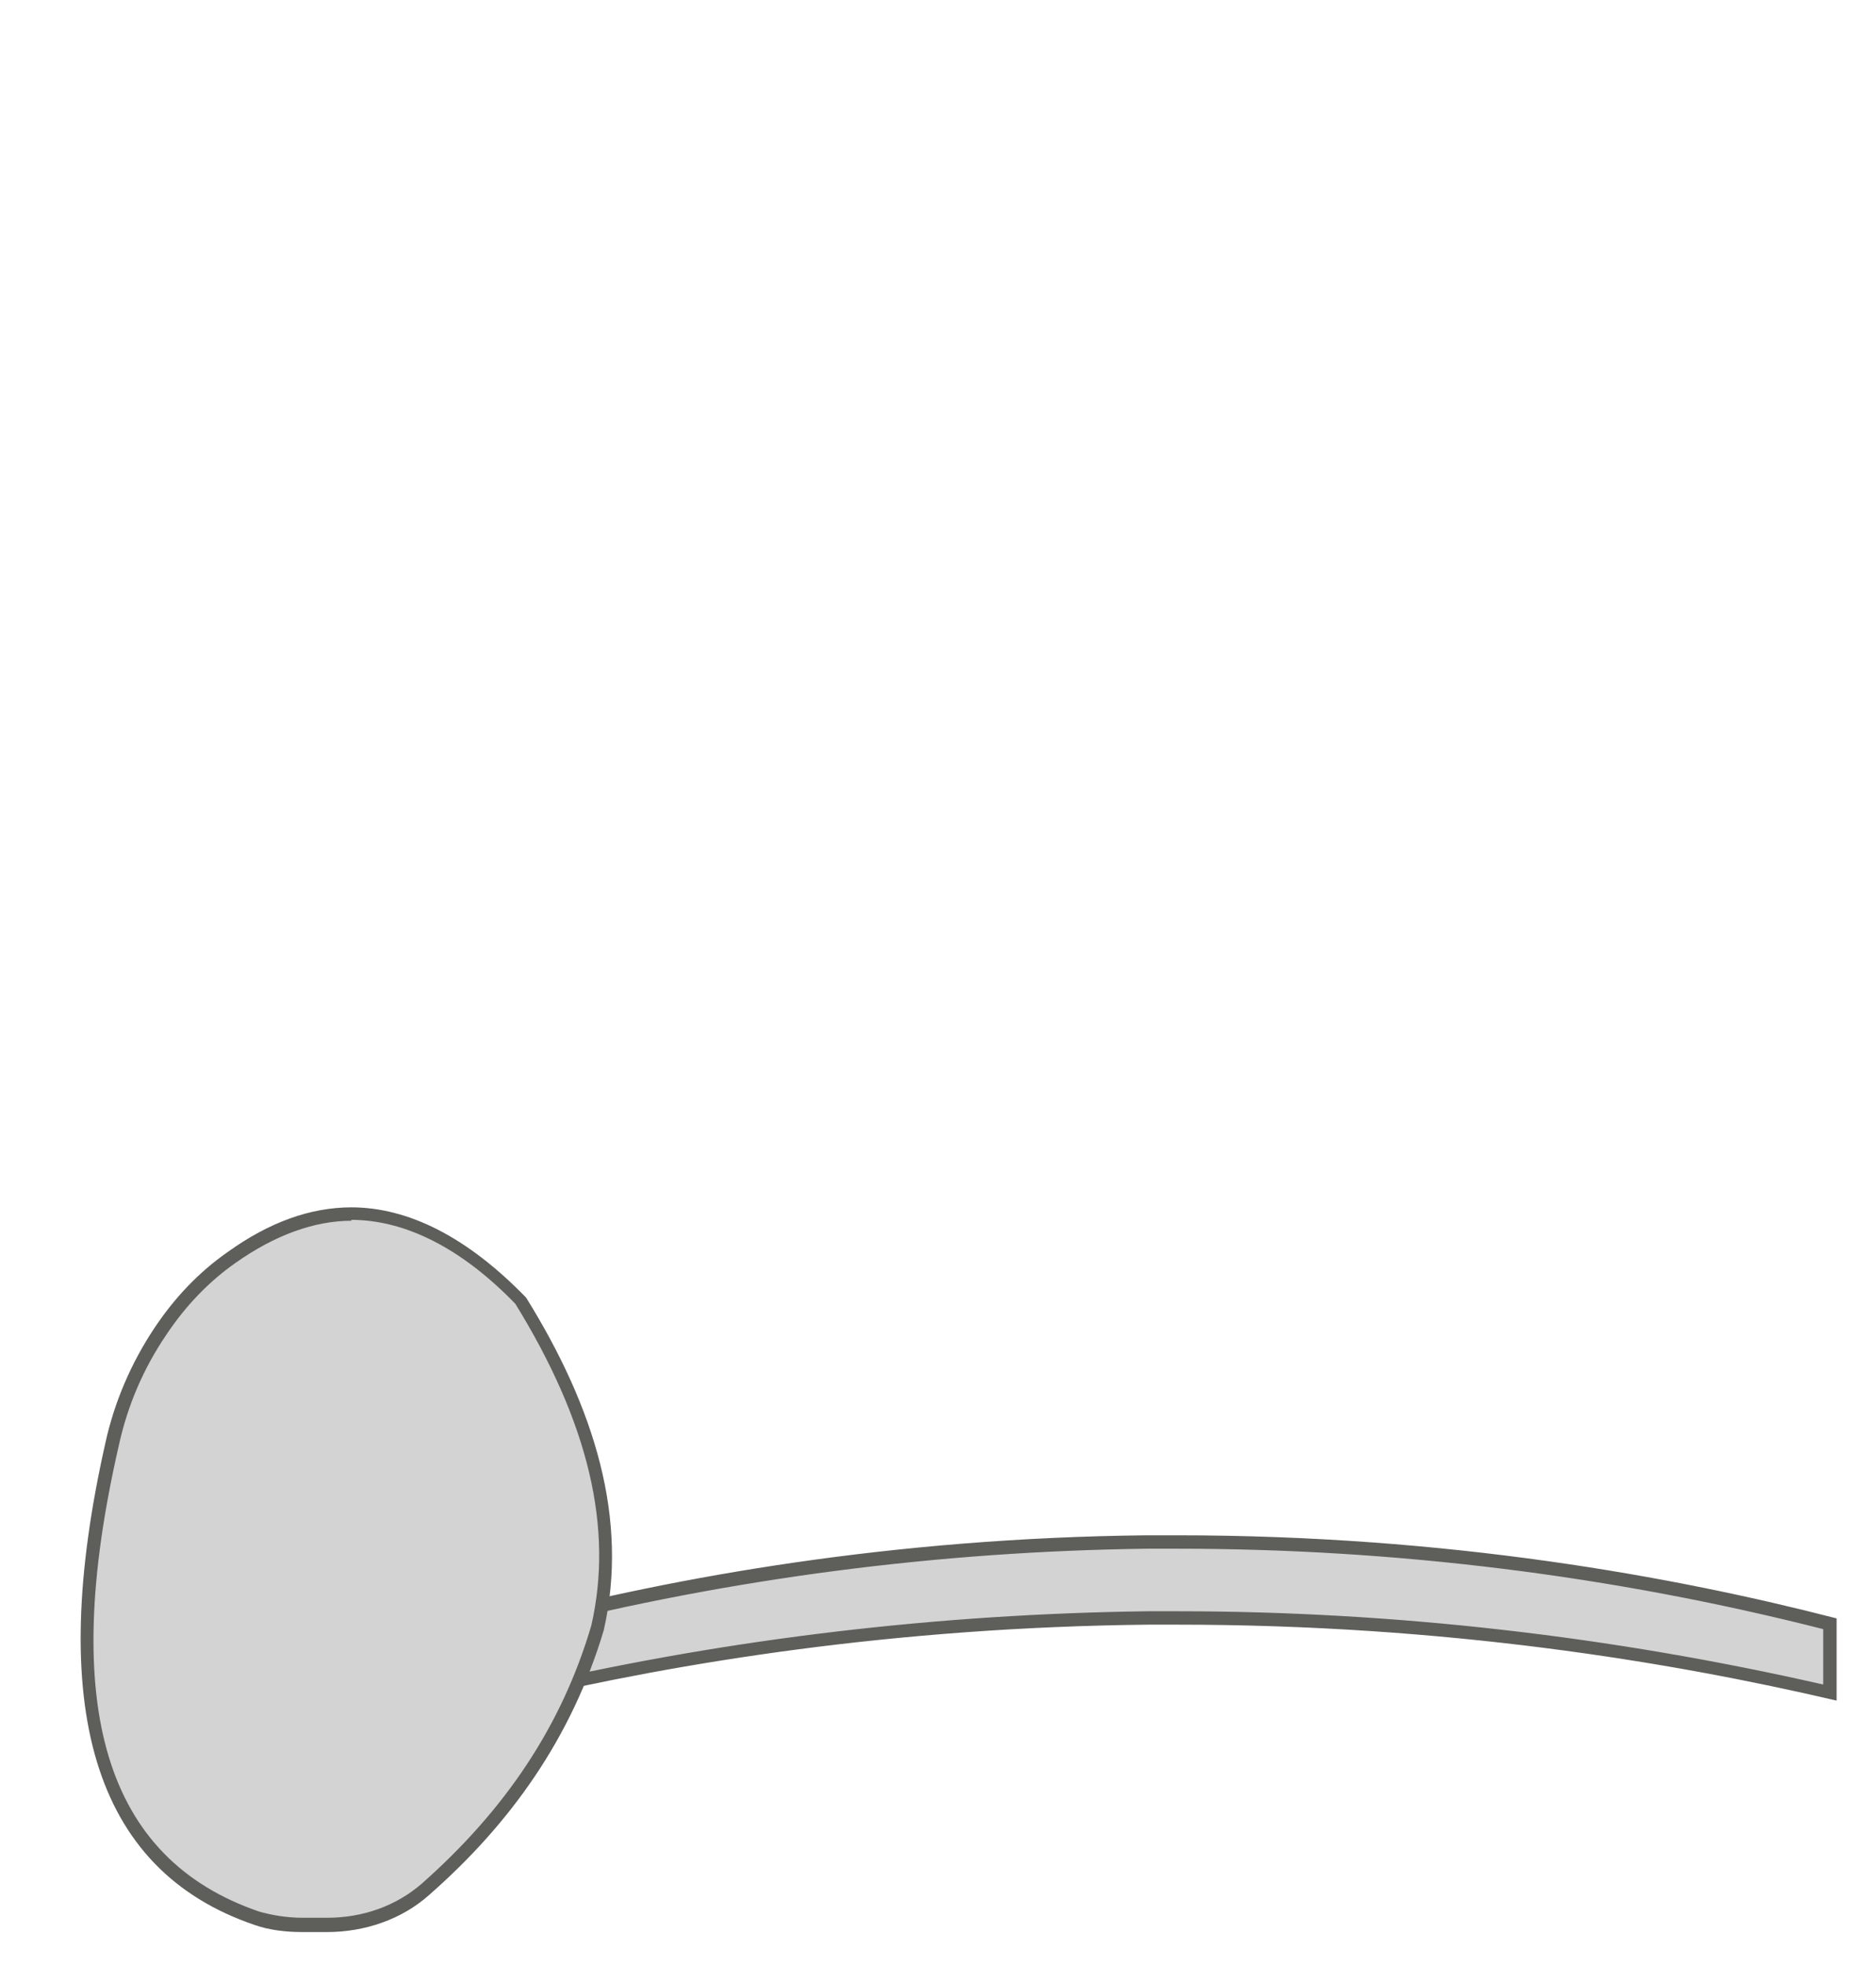 <svg width="21" height="22" viewBox="0 0 21 22" fill="none" xmlns="http://www.w3.org/2000/svg">
<path d="M20.487 18.939C18.097 18.379 15.637 18.099 13.167 18.099H12.847C10.497 18.129 8.147 18.409 5.867 18.929V18.099C8.107 17.579 10.467 17.269 12.847 17.239H13.177C15.667 17.239 18.147 17.549 20.547 18.169L20.497 18.929L20.487 18.939Z" fill="#D3D3D3"/>
<path d="M13.179 17.33C15.619 17.33 18.049 17.63 20.409 18.23V18.85C18.039 18.31 15.609 18.03 13.179 18.03H12.849C10.529 18.06 8.199 18.33 5.939 18.85V18.23C8.189 17.66 10.509 17.36 12.839 17.33H13.169M13.169 17.18C13.059 17.18 12.949 17.18 12.839 17.18C9.969 17.21 7.559 17.65 5.789 18.11V19.03C7.619 18.6 10.019 18.21 12.849 18.18C12.959 18.18 13.069 18.18 13.179 18.18C16.169 18.18 18.679 18.59 20.559 19.03V18.11C18.739 17.64 16.209 17.18 13.179 17.18H13.169Z" fill="#5E5E5A"/>
<path d="M3.378 21.54C3.188 21.54 3.018 21.51 2.858 21.46C1.118 20.87 0.568 19.08 1.238 16.16C1.338 15.69 1.528 15.27 1.778 14.89C1.998 14.55 2.268 14.27 2.578 14.06C3.028 13.74 3.478 13.58 3.928 13.58C4.558 13.58 5.208 13.91 5.838 14.57C6.658 15.91 6.938 17.11 6.688 18.23C6.348 19.36 5.718 20.31 4.758 21.15C4.458 21.41 4.068 21.55 3.658 21.55H3.388L3.378 21.54Z" fill="#D3D3D3"/>
<path d="M3.929 13.65C4.539 13.65 5.169 13.97 5.769 14.59C6.589 15.92 6.869 17.1 6.619 18.19C6.289 19.31 5.659 20.25 4.719 21.08C4.429 21.33 4.059 21.46 3.659 21.46H3.389C3.209 21.46 3.039 21.43 2.899 21.39C1.179 20.8 0.659 19.1 1.329 16.18C1.429 15.72 1.609 15.31 1.859 14.94C2.079 14.61 2.339 14.34 2.639 14.13C3.079 13.82 3.519 13.66 3.939 13.66M3.939 13.51C3.469 13.51 3.009 13.68 2.549 14.01C2.219 14.24 1.949 14.53 1.729 14.86C1.469 15.25 1.279 15.69 1.179 16.15C0.519 19.08 1.029 20.92 2.849 21.54C3.019 21.6 3.209 21.62 3.389 21.62H3.659C4.079 21.62 4.499 21.48 4.809 21.2C5.709 20.41 6.399 19.45 6.759 18.24C7.039 17 6.659 15.76 5.889 14.52C5.229 13.84 4.569 13.51 3.929 13.51H3.939Z" fill="#5E5E5A"/>
</svg>
